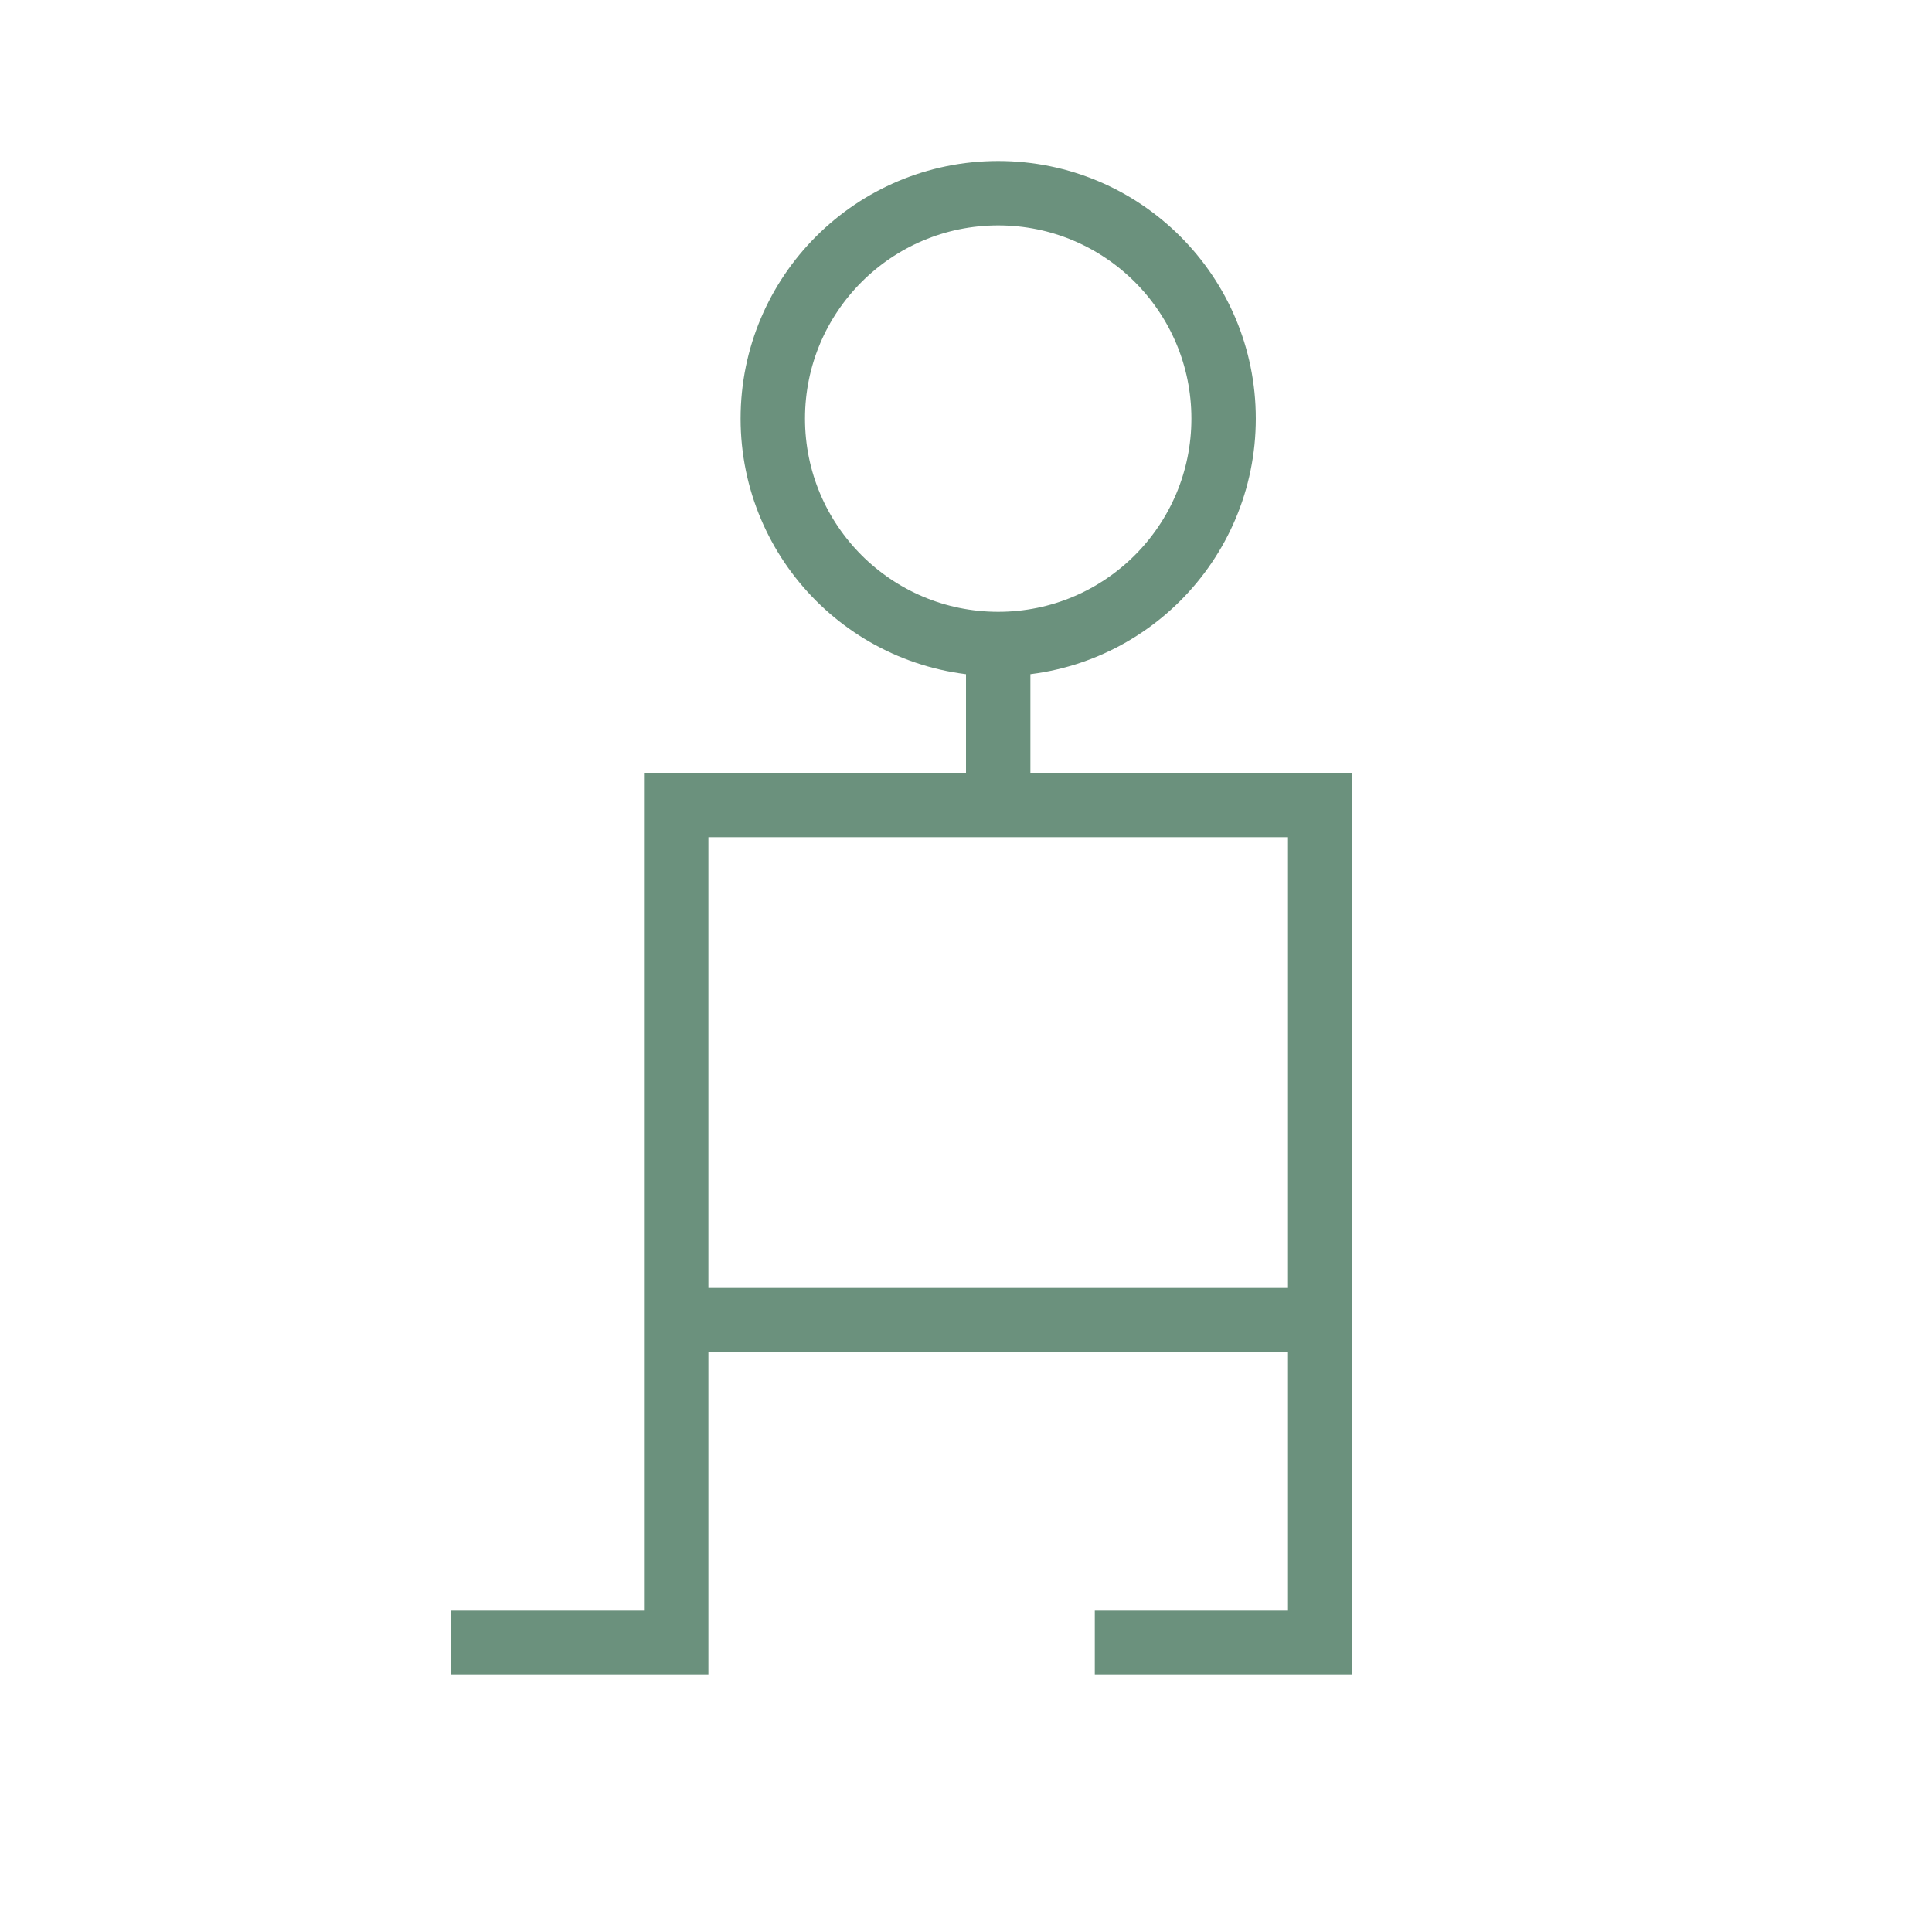 <?xml version="1.0" encoding="utf-8"?>
<!-- Generator: Adobe Illustrator 16.0.3, SVG Export Plug-In . SVG Version: 6.00 Build 0)  -->
<!DOCTYPE svg PUBLIC "-//W3C//DTD SVG 1.1//EN" "http://www.w3.org/Graphics/SVG/1.1/DTD/svg11.dtd">
<svg version="1.1" id="Layer_1" xmlns="http://www.w3.org/2000/svg" xmlns:xlink="http://www.w3.org/1999/xlink" x="0px" y="0px"
	 width="30px" height="30px" viewBox="0 0 30 30" enable-background="new 0 0 30 30" xml:space="preserve">
<g id="Layer_2_1_">
	<circle fill="none" stroke="#6B917D" stroke-miterlimit="10" cx="15.5" cy="6.5" r="3.5"/>
	<line fill="none" stroke="#6B917D" stroke-miterlimit="10" x1="15.5" y1="10" x2="15.5" y2="12"/>
	<rect x="10.5" y="12.5" fill="none" stroke="#6B917D" stroke-miterlimit="10" width="10" height="8"/>
	<polyline fill="none" stroke="#6B917D" stroke-miterlimit="10" points="20.5,21 20.5,25.5 17,25.5 	"/>
	<polyline fill="none" stroke="#6B917D" stroke-miterlimit="10" points="10.5,21 10.5,25.5 7,25.5 	"/>
</g>
</svg>
